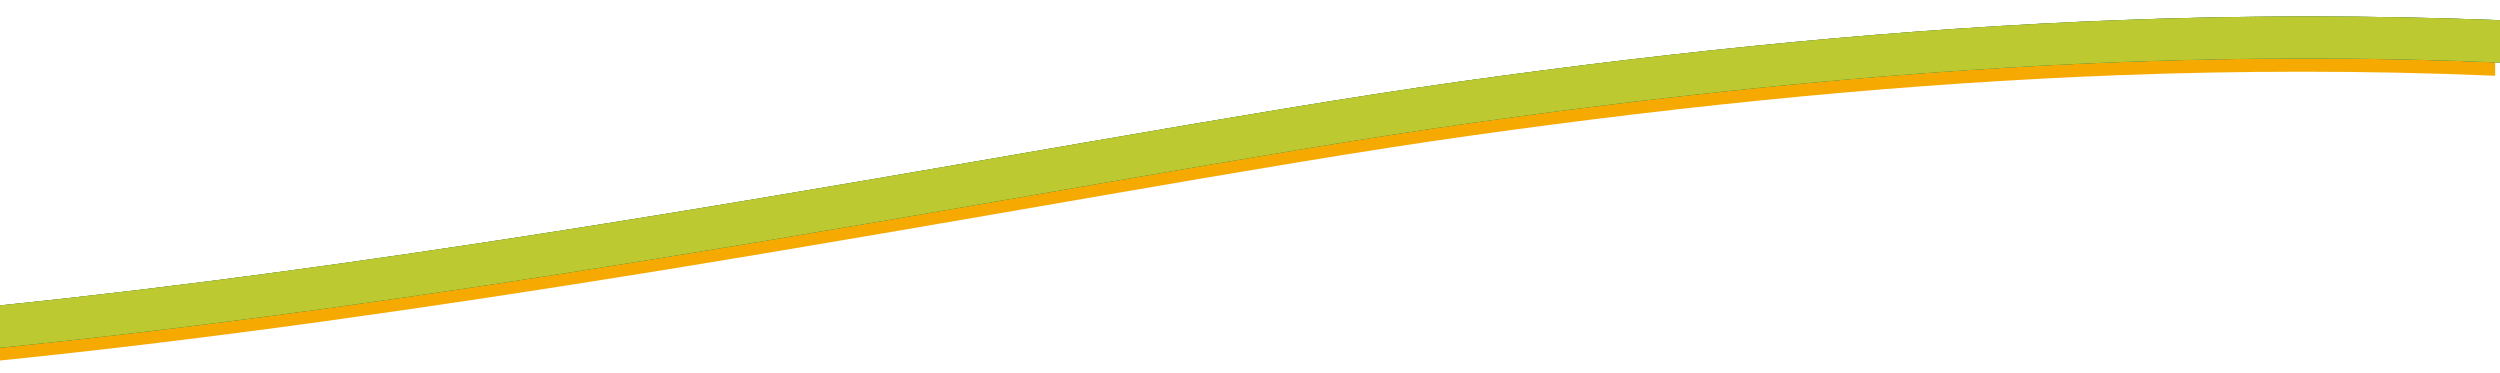 <svg id="top_curves" data-name="top curves" xmlns="http://www.w3.org/2000/svg" xmlns:xlink="http://www.w3.org/1999/xlink" width="2999.873" height="448.004" viewBox="0 0 1366 204">
  <defs>
    <style>
      .cls-1 {
        fill: #fff;
        filter: url(#filter);
      }

      .cls-1, .cls-2, .cls-3, .cls-4, .cls-5 {
        fill-rule: evenodd;
      }

      .cls-2 {
        fill: #f6a900;
        filter: url(#filter-2);
      }

      .cls-3 {
        fill: #366f4a;
      }

      .cls-4 {
        fill: #568e38;
      }

      .cls-5 {
        fill: #bcc931;
      }
    </style>
    <filter id="filter" x="-6" y="157" width="1379" height="194" filterUnits="userSpaceOnUse">
      <feOffset result="offset" in="SourceAlpha"/>
      <feGaussianBlur result="blur" stdDeviation="2.646"/>
      <feFlood result="flood" flood-color="#1e222a" flood-opacity="0.28"/>
      <feComposite result="composite" operator="in" in2="blur"/>
      <feBlend result="blend" in="SourceGraphic"/>
    </filter>
    <filter id="filter-2" x="-9" y="167" width="1379" height="194" filterUnits="userSpaceOnUse">
      <feOffset result="offset" dx="-2.65" dy="4.24" in="SourceAlpha"/>
      <feGaussianBlur result="blur" stdDeviation="2.646"/>
      <feFlood result="flood" flood-color="#fff" flood-opacity="0.18"/>
      <feComposite result="composite" operator="in" in2="blur"/>
      <feBlend result="blend" in="SourceGraphic"/>
    </filter>
  </defs>
  <path id="white" class="cls-1" d="M300.8,280.9c0.951-.161,1.915-0.308,2.874-0.456,2.4-.378,4.8-0.748,7.19-1.129,2.2-.348,4.4-0.685,6.6-1.043,1.09-.168,2.2-0.348,3.315-0.529,3.006-.474,5.99-0.95,8.979-1.424,0.942-.148,1.885-0.306,2.836-0.454l9.645-1.553C519.15,245.86,681.389,214.929,796.484,198.73c125.086-17.551,244.706-29.37,362.966-33.793q20.865-.789,41.68-1.254,30.81-.7,61.55-0.685,51.51,0,103.03,2.026l0.29,0.009v23.121q-52.815-2.231-105.49-2.215-49.965,0-100.18,1.9c-114.8,4.325-231.49,15.809-354.482,33.073-111.675,15.65-274.607,46.643-452.63,75.322-114.311,18.4-234.965,35.858-353.224,47.773V320.855C99.8,310.638,202.073,296.351,300.8,280.9Z" transform="translate(0 -157)"/>
  <path id="Shape_3_copy_3" data-name="Shape 3 copy 3" class="cls-2" d="M300.8,286.9c0.951-.161,1.915-0.308,2.874-0.456,2.4-.379,4.8-0.748,7.19-1.129,2.2-.348,4.4-0.685,6.6-1.043,1.09-.168,2.2-0.348,3.315-0.529,3.006-.474,5.99-0.95,8.979-1.424,0.942-.148,1.885-0.306,2.836-0.454l9.645-1.553c176.913-28.448,339.152-59.38,454.247-75.578,125.086-17.551,244.706-29.37,362.966-33.793q20.865-.789,41.68-1.254,30.81-.695,61.55-0.686,51.51,0,103.03,2.027l0.29,0.009v23.121q-52.815-2.231-105.49-2.215-49.965,0-100.18,1.9c-114.8,4.325-231.49,15.809-354.482,33.073-111.675,15.651-274.607,46.643-452.63,75.322-114.311,18.4-234.965,35.858-353.224,47.773V326.855C99.8,316.638,202.073,302.351,300.8,286.9Z" transform="translate(0 -157)"/>
  <path class="cls-3" d="M300.8,283.9c0.951-.162,1.915-0.309,2.874-0.457,2.4-.379,4.8-0.748,7.19-1.129,2.2-.348,4.4-0.685,6.6-1.043,1.09-.168,2.2-0.348,3.315-0.529,3.006-.474,5.99-0.95,8.979-1.424,0.942-.148,1.885-0.306,2.836-0.454l9.645-1.553c176.913-28.448,339.152-59.38,454.247-75.578,125.086-17.551,244.706-29.37,362.966-33.793q20.865-.789,41.68-1.254,30.81-.695,61.55-0.685,51.51,0,103.03,2.026l0.29,0.009v23.121q-52.815-2.231-105.49-2.215-49.965,0-100.18,1.9c-114.8,4.325-231.49,15.809-354.482,33.073-111.675,15.651-274.607,46.643-452.63,75.322-114.311,18.4-234.965,35.858-353.224,47.773V323.855C99.8,313.639,202.073,299.351,300.8,283.9Z" transform="translate(0 -157)"/>
  <path id="Shape_3_copy" data-name="Shape 3 copy" class="cls-4" d="M300.8,283.9c0.951-.162,1.915-0.309,2.874-0.457,2.4-.379,4.8-0.748,7.19-1.129,2.2-.348,4.4-0.685,6.6-1.043,1.09-.168,2.2-0.348,3.315-0.529,3.006-.474,5.99-0.95,8.979-1.424,0.942-.148,1.885-0.306,2.836-0.454l9.645-1.553c176.913-28.448,339.152-59.38,454.247-75.578,125.086-17.551,244.706-29.37,362.966-33.793q20.865-.789,41.68-1.254,30.81-.695,61.55-0.685,51.51,0,103.03,2.026l0.29,0.009v23.121q-52.815-2.231-105.49-2.215-49.965,0-100.18,1.9c-114.8,4.325-231.49,15.809-354.482,33.073-111.675,15.651-274.607,46.643-452.63,75.322-114.311,18.4-234.965,35.858-353.224,47.773V323.855C99.8,313.639,202.073,299.351,300.8,283.9Z" transform="translate(0 -157)"/>
  <path id="Shape_3_copy_4" data-name="Shape 3 copy 4" class="cls-5" d="M300.8,283.9c0.951-.162,1.915-0.309,2.874-0.457,2.4-.379,4.8-0.748,7.19-1.129,2.2-.348,4.4-0.685,6.6-1.043,1.09-.168,2.2-0.348,3.315-0.529,3.006-.474,5.99-0.95,8.979-1.424,0.942-.148,1.885-0.306,2.836-0.454l9.645-1.553c176.913-28.448,339.152-59.38,454.247-75.578,125.086-17.551,244.706-29.37,362.966-33.793q20.865-.789,41.68-1.254,30.81-.695,61.55-0.685,51.51,0,103.03,2.026l0.29,0.009v23.121q-52.815-2.231-105.49-2.215-49.965,0-100.18,1.9c-114.8,4.325-231.49,15.809-354.482,33.073-111.675,15.651-274.607,46.643-452.63,75.322-114.311,18.4-234.965,35.858-353.224,47.773V323.855C99.8,313.639,202.073,299.351,300.8,283.9Z" transform="translate(0 -157)"/>
</svg>
